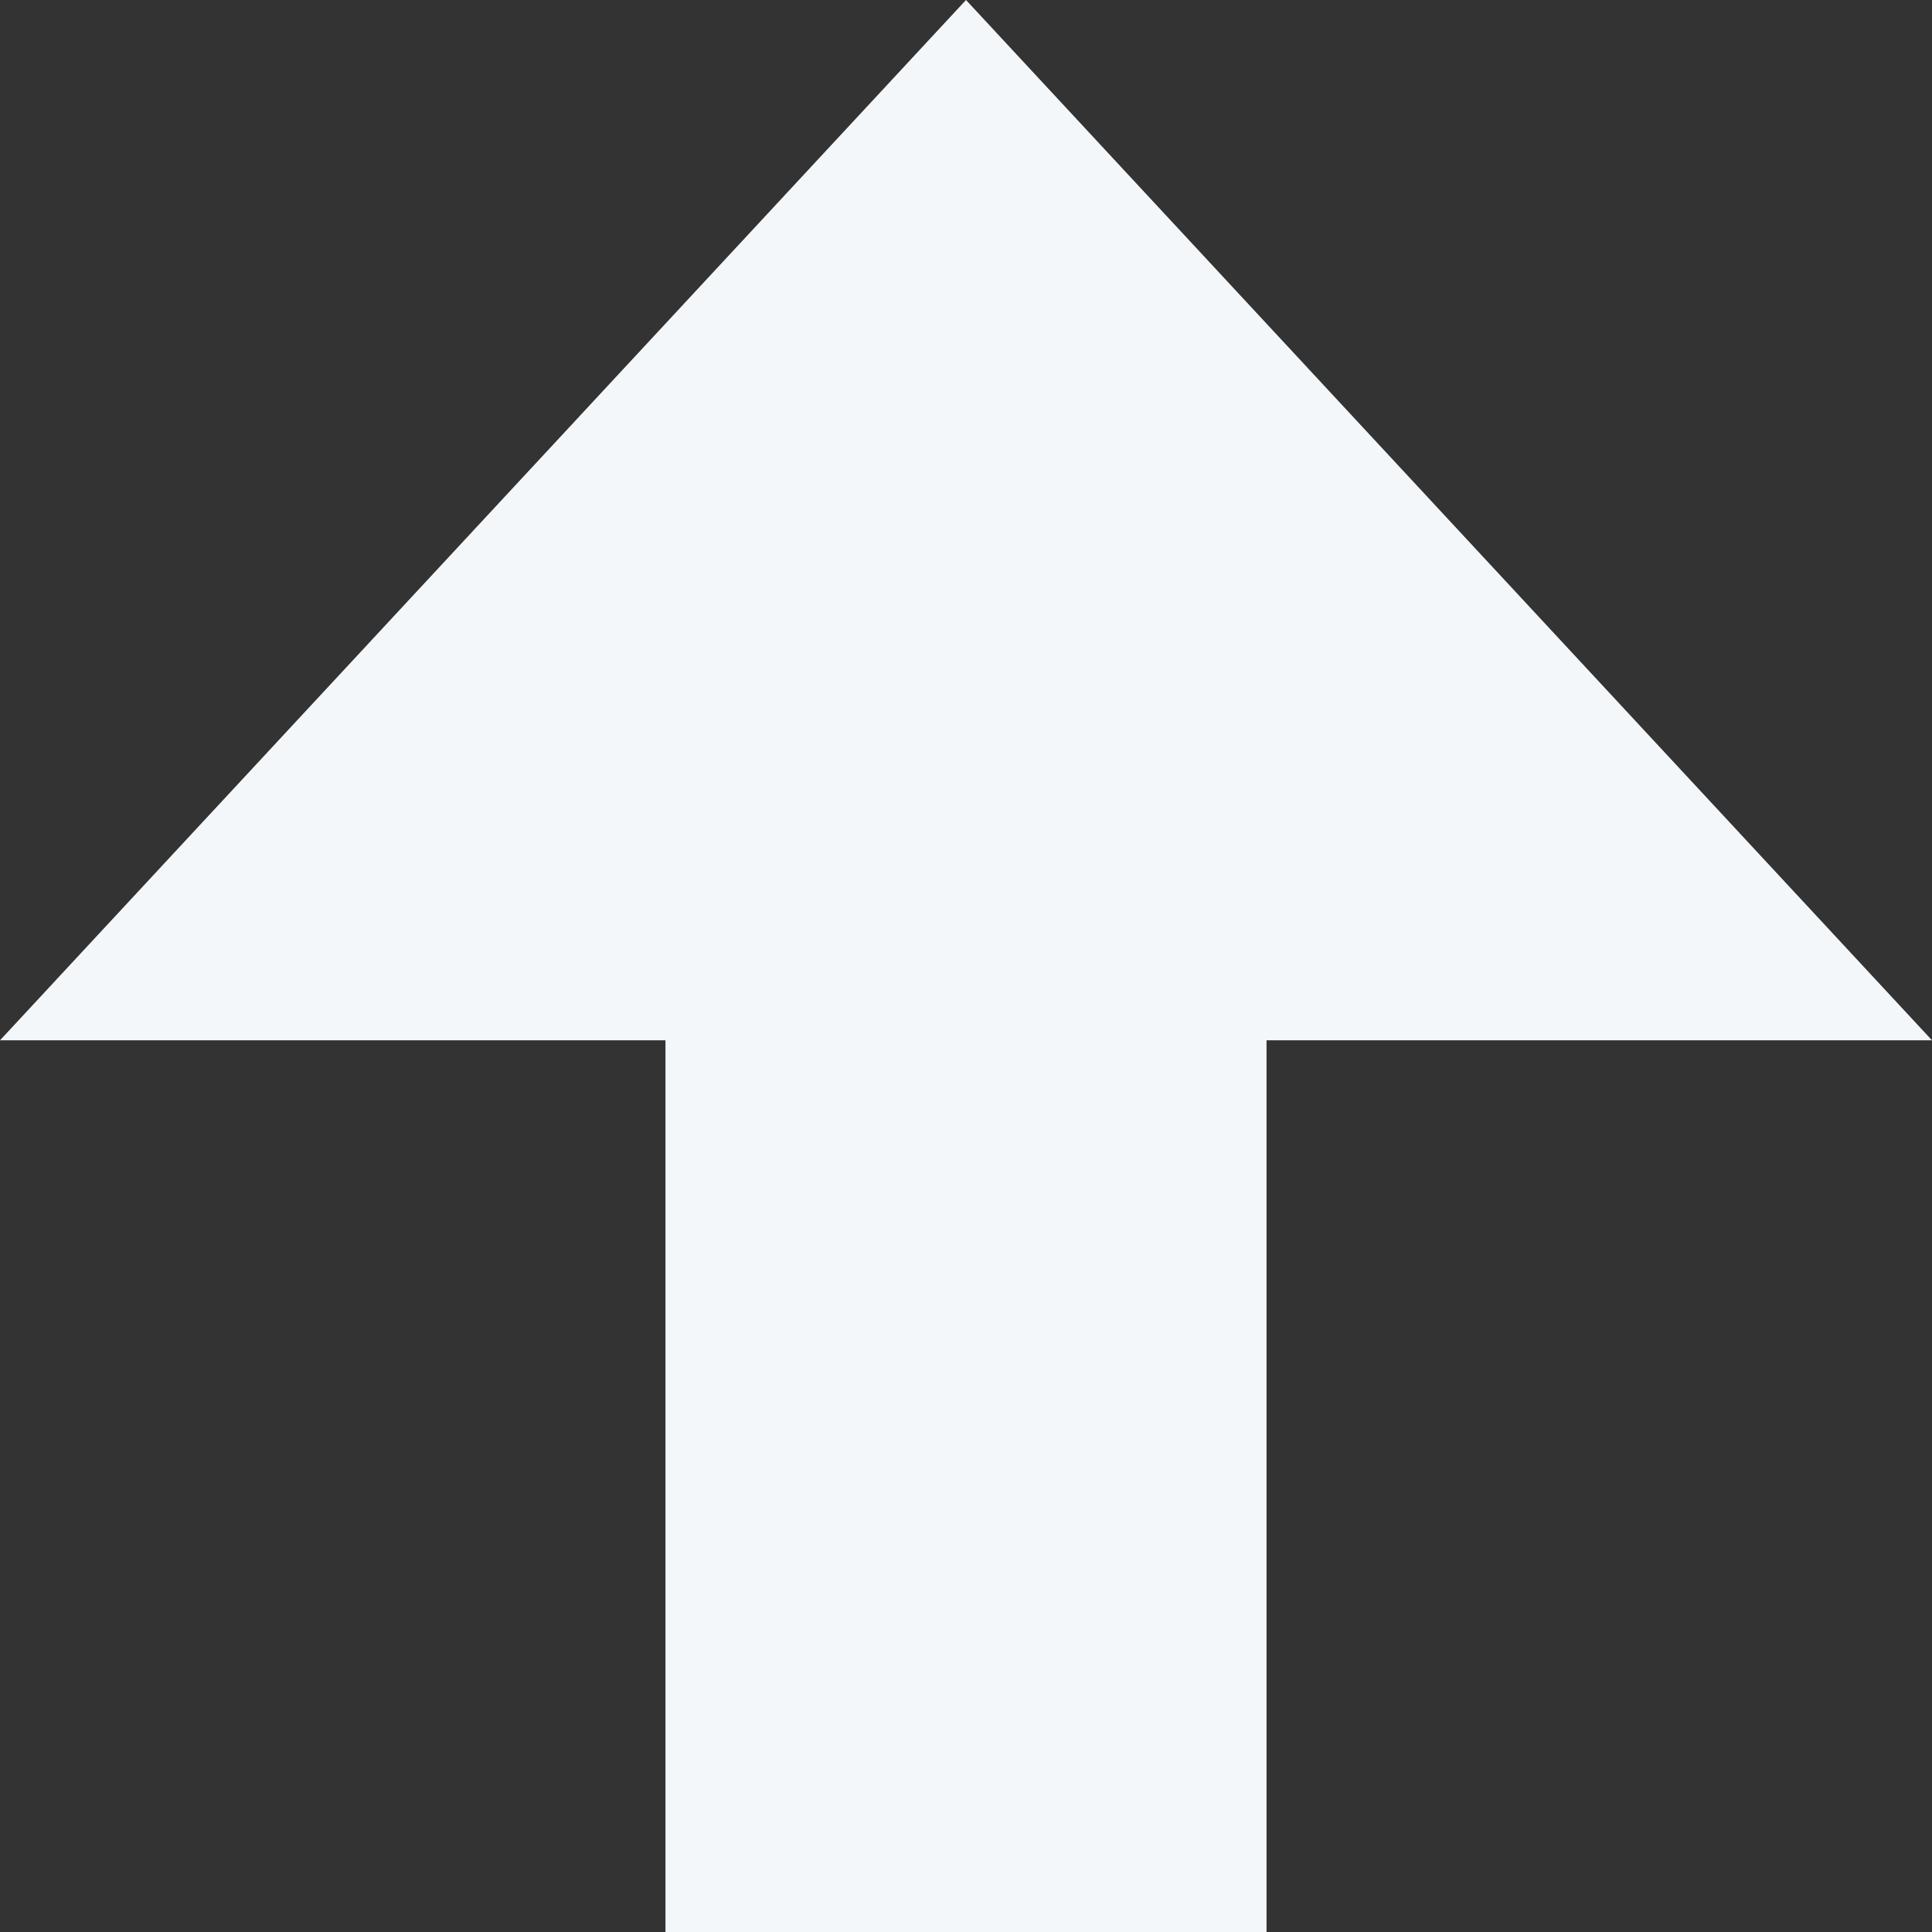 
<svg width="61" height="61" viewBox="0 0 61 61" fill="none" xmlns="http://www.w3.org/2000/svg">
<rect x="0" y="0" width="61" height="61" fill="#333333" stroke="none"/>
<path d="M61 32.846H39.989V61H21.011V32.846H0L30.5 3.8147e-06L61 32.846Z" fill="#F4F7F9"/>
</svg>
